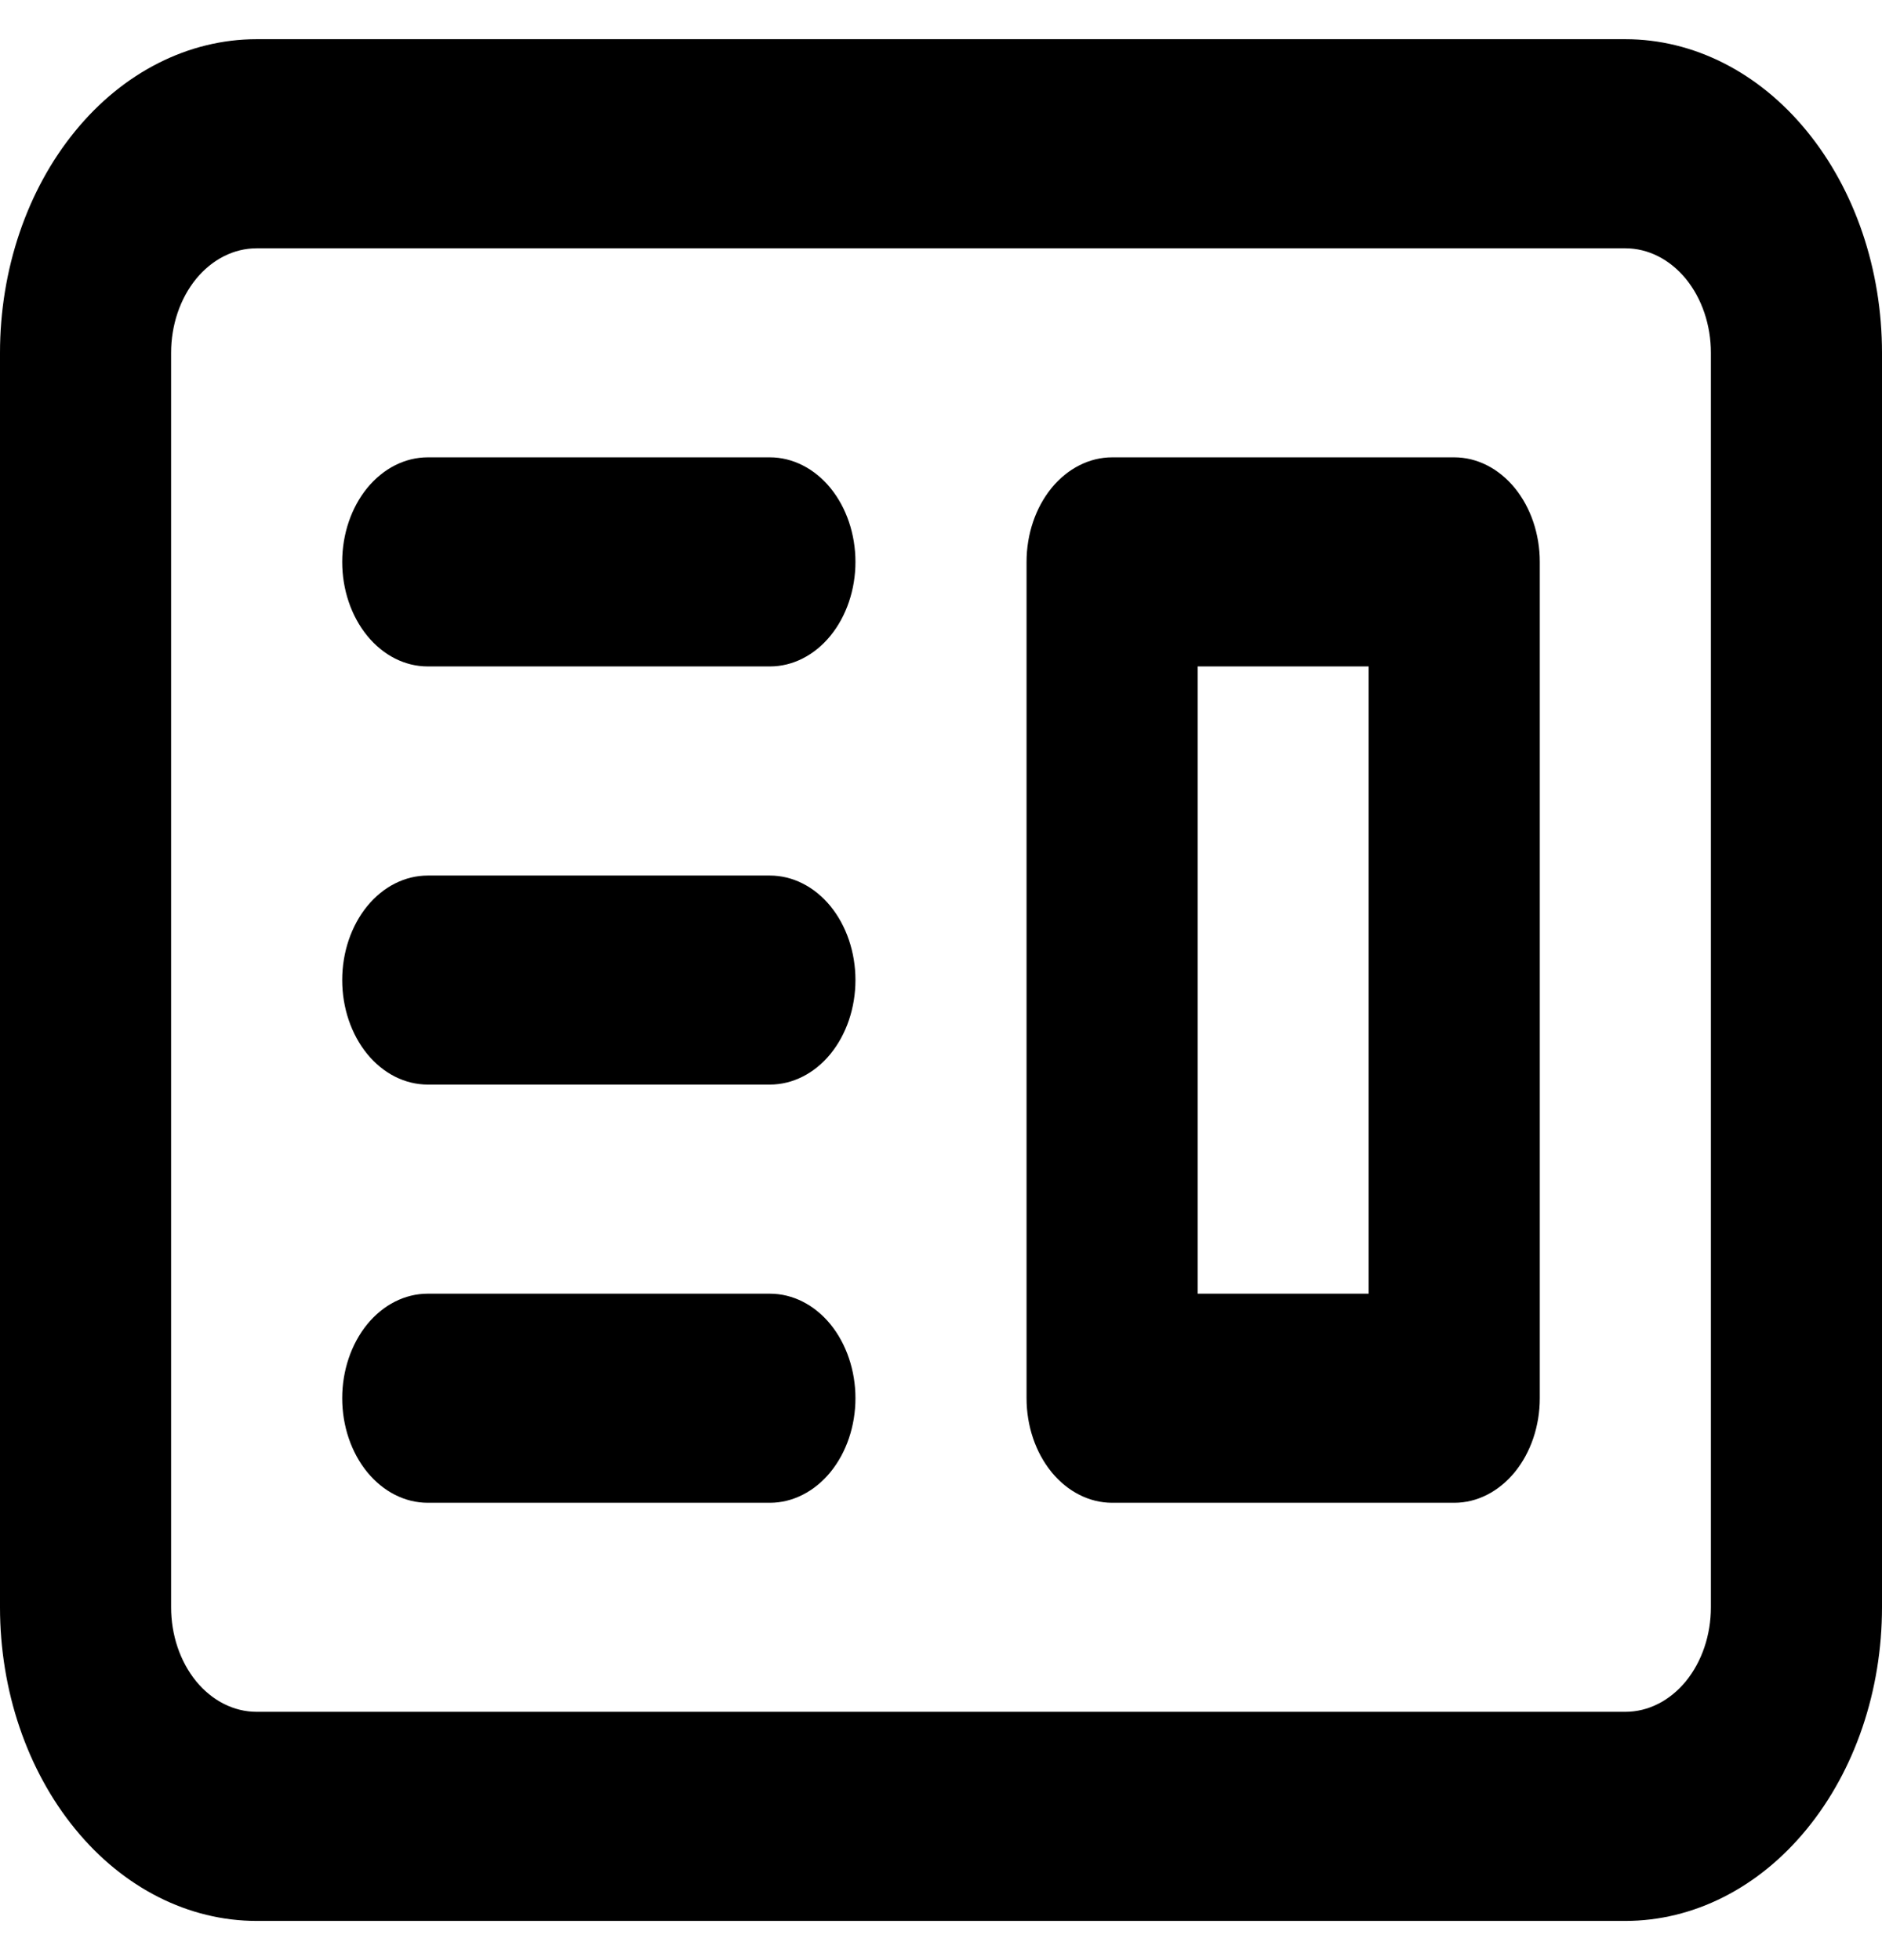 <svg width="24" height="25" viewBox="0 0 24 25" fill="none" xmlns="http://www.w3.org/2000/svg">
<path fill-rule="evenodd" clip-rule="evenodd" d="M14.182 5.833C13.893 5.833 13.615 5.974 13.41 6.224C13.206 6.474 13.091 6.813 13.091 7.167V17.833C13.091 18.187 13.206 18.526 13.41 18.776C13.615 19.026 13.893 19.167 14.182 19.167H18.546C18.835 19.167 19.112 19.026 19.317 18.776C19.521 18.526 19.636 18.187 19.636 17.833V7.167C19.636 6.813 19.521 6.474 19.317 6.224C19.112 5.974 18.835 5.833 18.546 5.833H14.182ZM17.454 8.5H15.273V16.5H17.454V8.5Z" fill="black"/>
<path d="M5.455 5.833C5.165 5.833 4.888 5.974 4.683 6.224C4.479 6.474 4.364 6.813 4.364 7.167C4.364 7.52 4.479 7.859 4.683 8.109C4.888 8.36 5.165 8.5 5.455 8.5H9.818C10.107 8.5 10.385 8.36 10.59 8.109C10.794 7.859 10.909 7.52 10.909 7.167C10.909 6.813 10.794 6.474 10.59 6.224C10.385 5.974 10.107 5.833 9.818 5.833H5.455ZM5.455 11.167C5.165 11.167 4.888 11.307 4.683 11.557C4.479 11.807 4.364 12.146 4.364 12.5C4.364 12.854 4.479 13.193 4.683 13.443C4.888 13.693 5.165 13.833 5.455 13.833H9.818C10.107 13.833 10.385 13.693 10.59 13.443C10.794 13.193 10.909 12.854 10.909 12.5C10.909 12.146 10.794 11.807 10.59 11.557C10.385 11.307 10.107 11.167 9.818 11.167H5.455ZM4.364 17.833C4.364 17.48 4.479 17.141 4.683 16.89C4.888 16.64 5.165 16.5 5.455 16.5H9.818C10.107 16.5 10.385 16.64 10.59 16.89C10.794 17.141 10.909 17.48 10.909 17.833C10.909 18.187 10.794 18.526 10.59 18.776C10.385 19.026 10.107 19.167 9.818 19.167H5.455C5.165 19.167 4.888 19.026 4.683 18.776C4.479 18.526 4.364 18.187 4.364 17.833Z" fill="black"/>
<path fill-rule="evenodd" clip-rule="evenodd" d="M3.273 0.5C2.405 0.5 1.572 0.921 0.959 1.672C0.345 2.422 0 3.439 0 4.5V20.5C0 21.561 0.345 22.578 0.959 23.328C1.572 24.079 2.405 24.5 3.273 24.5H20.727C21.595 24.5 22.428 24.079 23.041 23.328C23.655 22.578 24 21.561 24 20.5V4.5C24 3.439 23.655 2.422 23.041 1.672C22.428 0.921 21.595 0.5 20.727 0.5H3.273ZM20.727 3.167H3.273C2.983 3.167 2.706 3.307 2.501 3.557C2.297 3.807 2.182 4.146 2.182 4.5V20.5C2.182 20.854 2.297 21.193 2.501 21.443C2.706 21.693 2.983 21.833 3.273 21.833H20.727C21.017 21.833 21.294 21.693 21.499 21.443C21.703 21.193 21.818 20.854 21.818 20.5V4.5C21.818 4.146 21.703 3.807 21.499 3.557C21.294 3.307 21.017 3.167 20.727 3.167Z" fill="black"/>
</svg>
